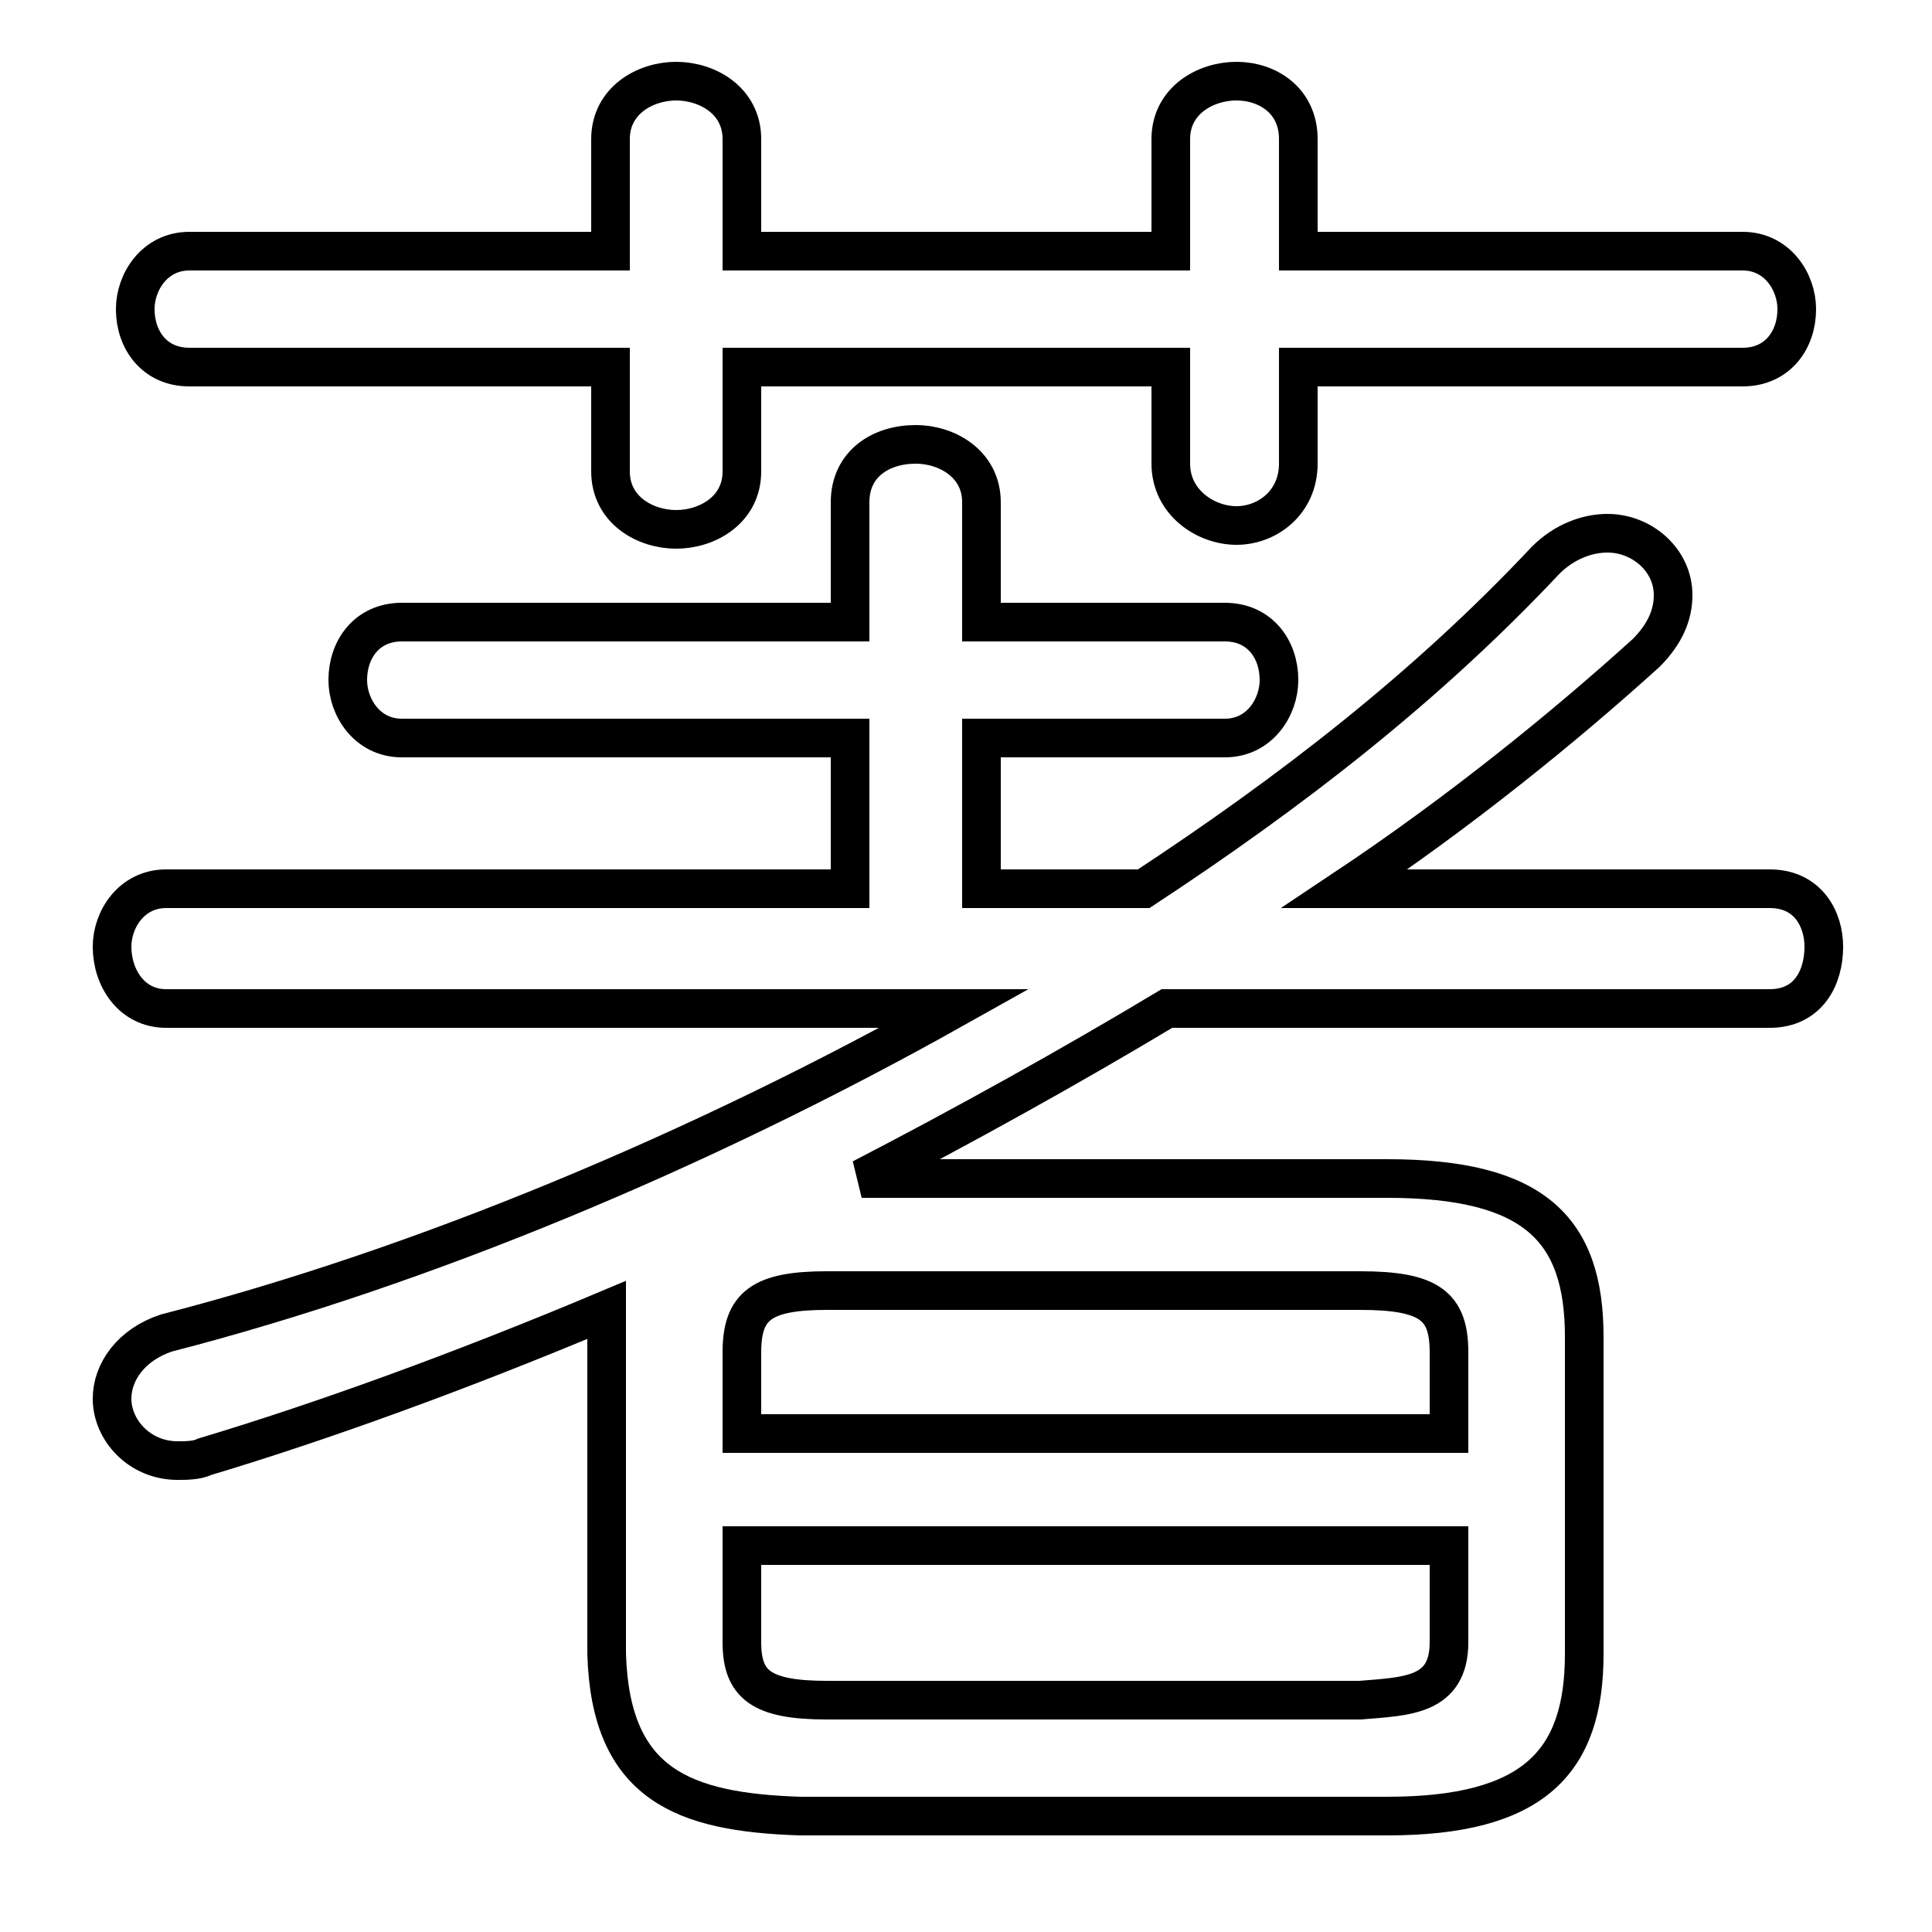 <svg xmlns="http://www.w3.org/2000/svg" viewBox="0 -44.0 50.0 50.0">
    <rect x="0" y="-44.0" width="50.0" height="50.0" fill="#808080" stroke="none"/>
    <g transform="scale(1, -1)">
        <!-- ボディの枠 -->
        <rect x="0" y="-6.0" width="50.0" height="50.0"
            stroke="white" fill="white"/>
        <!-- グリフ座標系の原点 -->
        <circle cx="0" cy="0" r="5" fill="white"/>
        <!-- グリフのアウトライン -->
        <g style="fill:none;stroke:#000000;stroke-width:1;">
<path d="M 15.7 1.2 C 15.8 -2.2 17.7 -2.9 20.7 -3.0 L 35.9 -3.0 C 39.7 -3.0 41.0 -1.6 41.0 1.2 L 41.0 9.4 C 41.0 12.2 39.7 13.5 35.9 13.5 L 22.3 13.5 C 25.0 14.9 27.7 16.4 30.2 17.9 L 45.8 17.9 C 46.8 17.9 47.2 18.7 47.2 19.5 C 47.2 20.2 46.8 21.0 45.8 21.0 L 34.8 21.0 C 37.8 23.0 40.5 25.2 42.6 27.1 C 43.1 27.6 43.3 28.1 43.3 28.6 C 43.3 29.5 42.5 30.2 41.6 30.2 C 41.1 30.2 40.5 30.0 40.0 29.5 C 36.9 26.2 33.4 23.5 29.6 21.0 L 25.4 21.0 L 25.4 24.9 L 31.7 24.9 C 32.6 24.9 33.1 25.7 33.1 26.4 C 33.1 27.2 32.6 27.9 31.7 27.9 L 25.4 27.9 L 25.4 31.0 C 25.4 32.0 24.5 32.5 23.7 32.5 C 22.8 32.5 22.0 32.0 22.0 31.0 L 22.0 27.9 L 10.4 27.9 C 9.5 27.9 9.0 27.2 9.0 26.4 C 9.0 25.7 9.5 24.9 10.4 24.9 L 22.0 24.9 L 22.0 21.0 L 4.3 21.0 C 3.4 21.0 2.9 20.2 2.9 19.5 C 2.9 18.7 3.4 17.9 4.3 17.9 L 24.7 17.9 C 18.1 14.2 10.9 11.2 4.3 9.5 C 3.4 9.2 2.9 8.5 2.9 7.8 C 2.9 7.0 3.6 6.2 4.6 6.2 C 4.8 6.2 5.1 6.2 5.3 6.3 C 8.3 7.2 11.9 8.5 15.7 10.1 C 15.7 9.9 15.7 9.7 15.7 9.4 Z M 30.3 37.5 L 19.2 37.5 L 19.2 40.4 C 19.2 41.4 18.3 41.9 17.5 41.9 C 16.7 41.9 15.8 41.4 15.8 40.4 L 15.8 37.5 L 4.9 37.5 C 4.0 37.5 3.5 36.7 3.5 36.0 C 3.5 35.2 4.0 34.5 4.9 34.5 L 15.8 34.5 L 15.8 31.8 C 15.8 30.8 16.7 30.3 17.5 30.3 C 18.3 30.3 19.2 30.8 19.2 31.8 L 19.2 34.5 L 30.3 34.5 L 30.3 32.0 C 30.3 31.0 31.2 30.4 32.0 30.4 C 32.8 30.4 33.6 31.0 33.6 32.0 L 33.6 34.5 L 45.1 34.5 C 46.0 34.5 46.5 35.2 46.5 36.0 C 46.5 36.7 46.0 37.5 45.1 37.5 L 33.6 37.5 L 33.6 40.4 C 33.6 41.4 32.8 41.9 32.0 41.9 C 31.2 41.9 30.3 41.4 30.3 40.4 Z M 21.4 0.0 C 19.7 0.0 19.2 0.4 19.2 1.5 L 19.2 4.0 L 37.5 4.0 L 37.5 1.5 C 37.5 0.1 36.4 0.1 35.2 0.0 Z M 37.5 6.9 L 19.2 6.9 L 19.2 9.0 C 19.2 10.2 19.7 10.6 21.4 10.6 L 35.2 10.6 C 37.0 10.6 37.5 10.2 37.5 9.0 Z"/>
</g>
</g>
</svg>